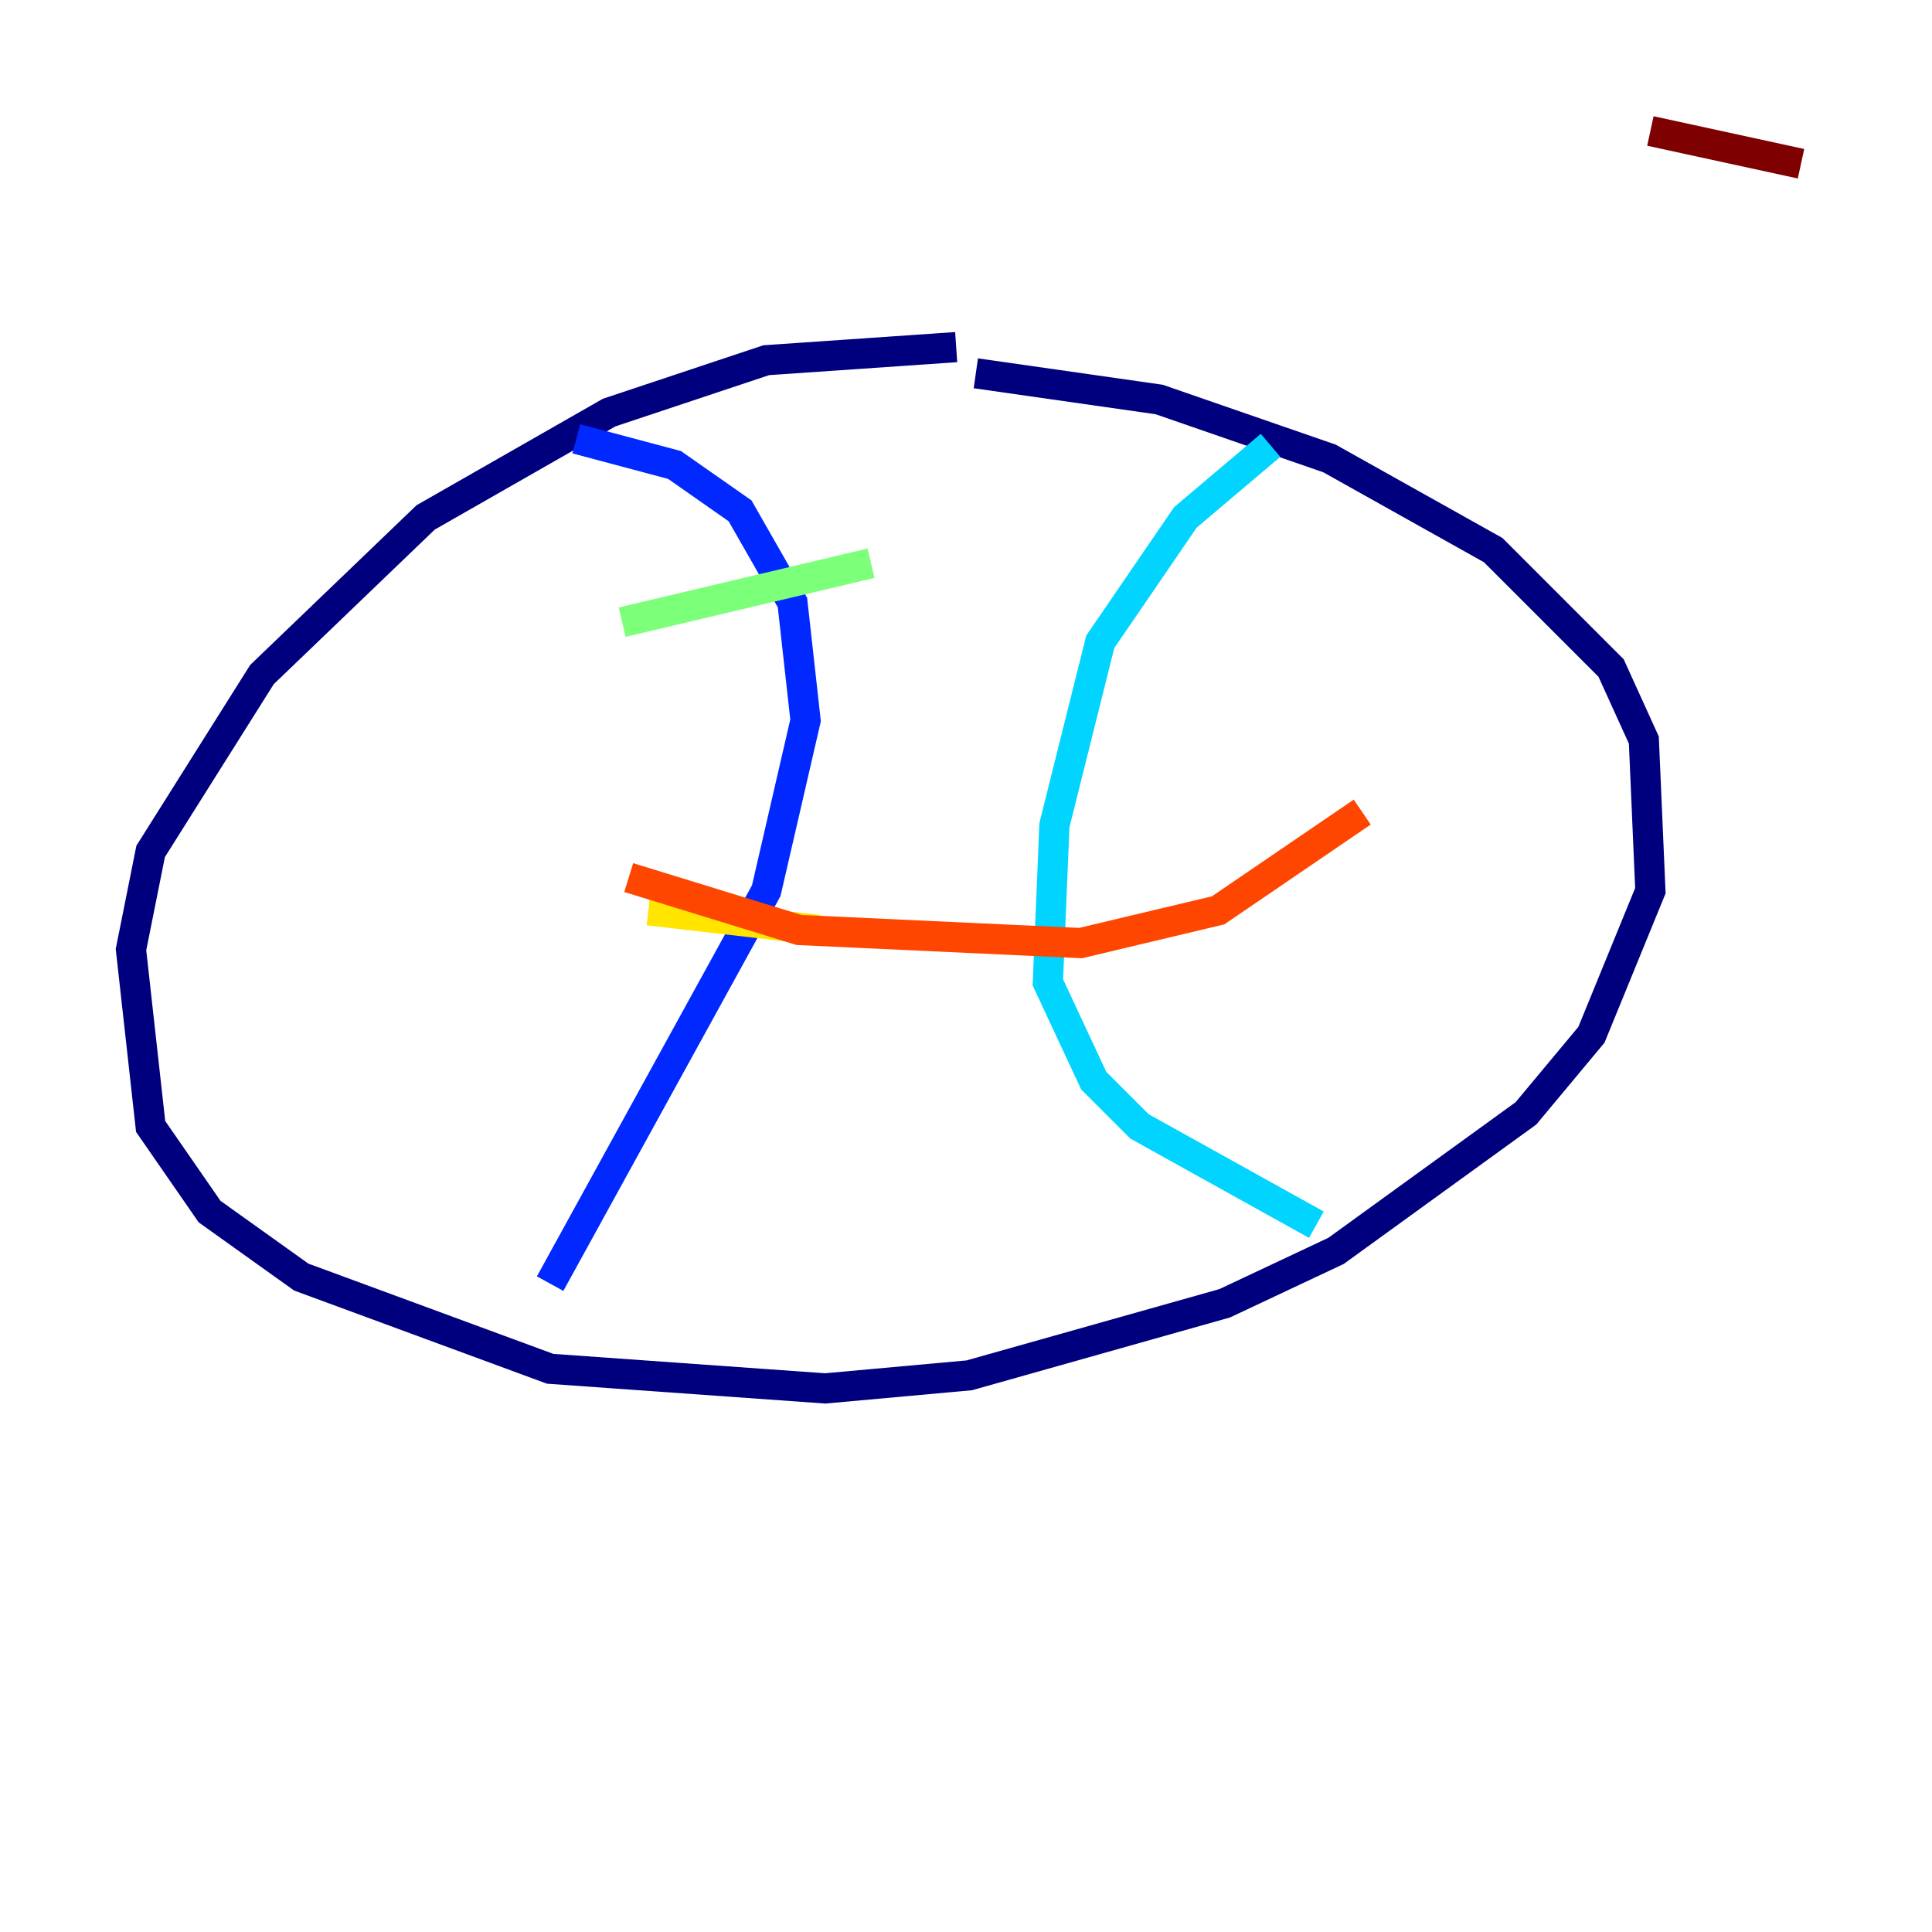 <?xml version="1.0" encoding="utf-8" ?>
<svg baseProfile="tiny" height="128" version="1.2" viewBox="0,0,128,128" width="128" xmlns="http://www.w3.org/2000/svg" xmlns:ev="http://www.w3.org/2001/xml-events" xmlns:xlink="http://www.w3.org/1999/xlink"><defs /><polyline fill="none" points="63.349,22.997 50.766,23.864 40.352,27.336 28.203,34.278 17.356,44.691 9.98,56.407 8.678,62.915 9.98,74.63 13.885,80.271 19.959,84.61 36.447,90.685 54.671,91.986 64.217,91.119 81.139,86.346 88.515,82.875 101.098,73.763 105.437,68.556 109.342,59.01 108.909,49.031 106.739,44.258 98.929,36.447 88.081,30.373 76.8,26.468 64.651,24.732" stroke="#00007f" stroke-width="2" /><polyline fill="none" points="38.183,29.071 44.691,30.807 49.031,33.844 52.502,39.919 53.37,47.729 50.766,59.01 36.447,85.044" stroke="#0028ff" stroke-width="2" /><polyline fill="none" points="84.176,29.505 78.536,34.278 72.895,42.522 69.858,54.671 69.424,65.085 72.461,71.593 75.498,74.63 87.214,81.139" stroke="#00d4ff" stroke-width="2" /><polyline fill="none" points="41.22,41.22 57.709,37.315" stroke="#7cff79" stroke-width="2" /><polyline fill="none" points="42.956,60.312 54.237,61.614" stroke="#ffe500" stroke-width="2" /><polyline fill="none" points="41.654,58.142 52.936,61.614 71.593,62.481 80.705,60.312 90.251,53.803" stroke="#ff4600" stroke-width="2" /><polyline fill="none" points="119.322,10.848 109.342,8.678" stroke="#7f0000" stroke-width="2" /></svg>
